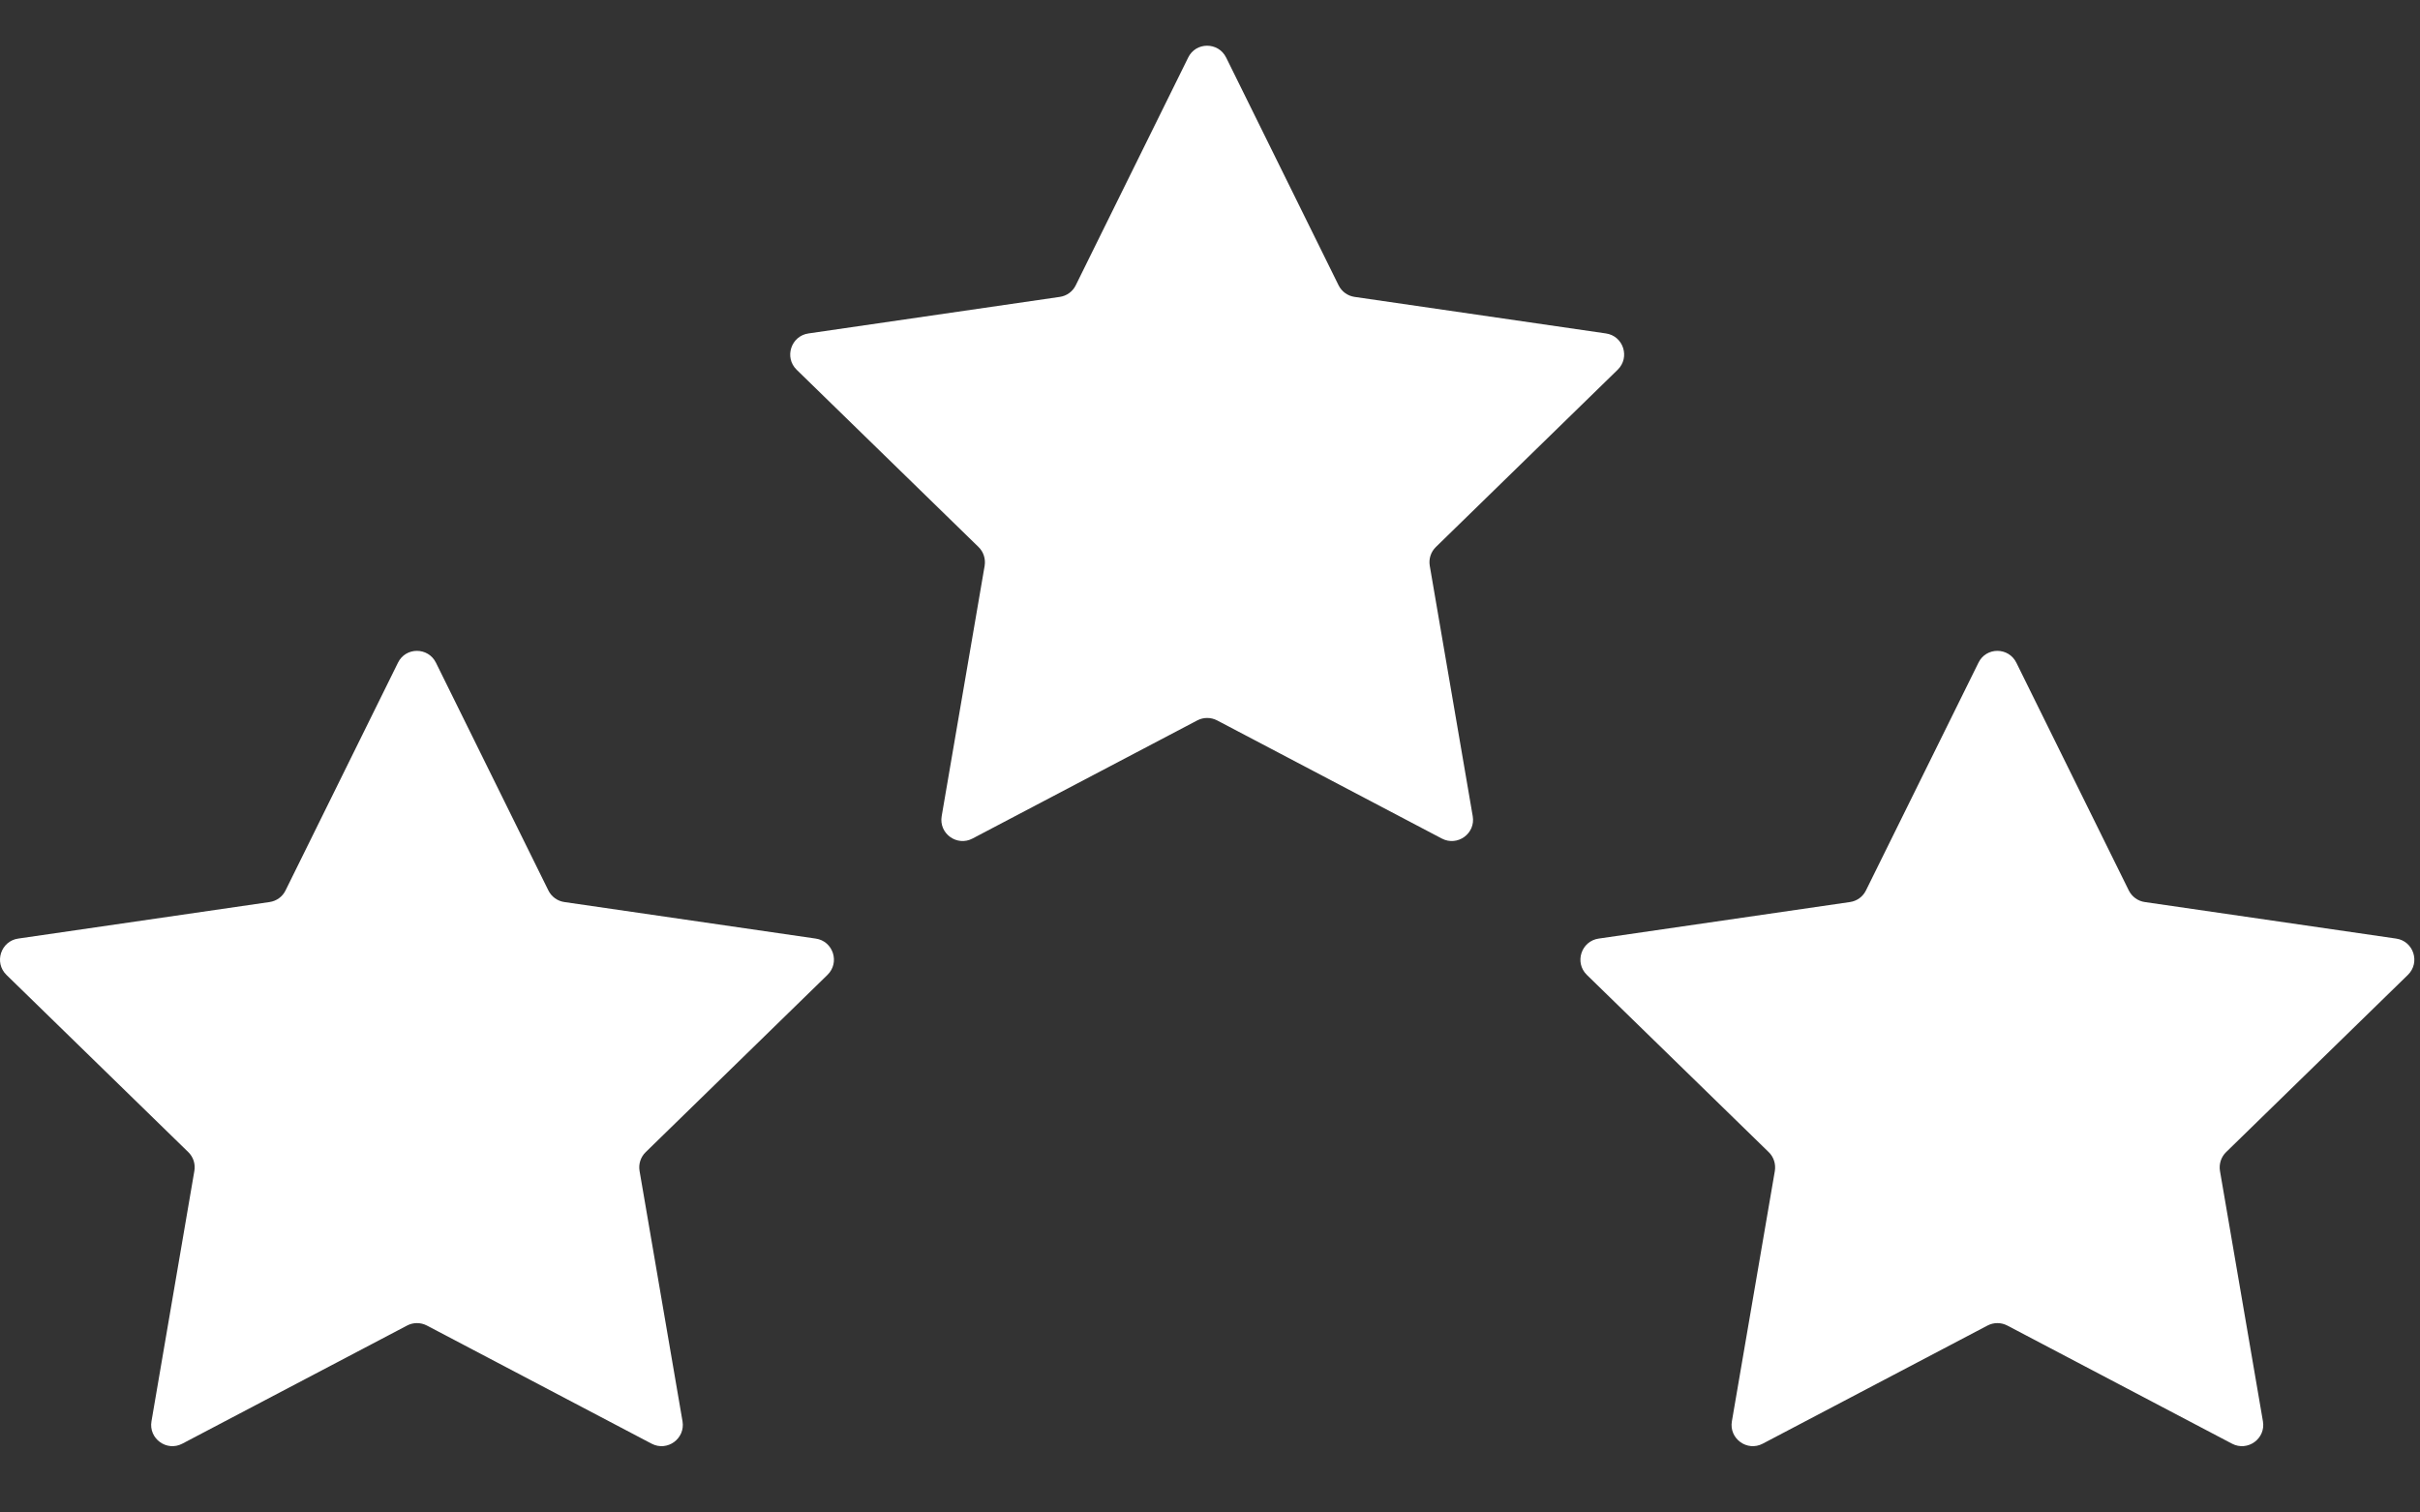 <svg width="32" height="20" viewBox="0 0 32 20" fill="none" xmlns="http://www.w3.org/2000/svg">
<rect x="0" y="0" width="32" height="20" fill="#333333" stroke="none"/>
<path d="M16.214 0.762L17.7 3.772C17.741 3.856 17.821 3.913 17.912 3.926L21.235 4.409C21.466 4.442 21.558 4.726 21.391 4.889L18.987 7.233C18.921 7.297 18.89 7.39 18.906 7.482L19.474 10.792C19.514 11.022 19.272 11.197 19.065 11.088L16.094 9.526C16.011 9.483 15.914 9.483 15.832 9.526L12.86 11.088C12.654 11.197 12.412 11.022 12.452 10.792L13.02 7.482C13.035 7.39 13.005 7.297 12.939 7.233L10.534 4.889C10.367 4.726 10.46 4.442 10.691 4.409L14.013 3.926C14.105 3.913 14.184 3.856 14.225 3.772L15.711 0.762C15.812 0.552 16.111 0.552 16.214 0.762Z" fill="#ffffff"/>
<path d="M5.765 8.764L7.251 11.774C7.292 11.858 7.372 11.915 7.463 11.928L10.786 12.411C11.017 12.444 11.109 12.728 10.942 12.891L8.538 15.235C8.472 15.299 8.441 15.392 8.457 15.484L9.025 18.794C9.064 19.023 8.823 19.199 8.616 19.09L5.645 17.528C5.562 17.485 5.464 17.485 5.383 17.528L2.411 19.09C2.205 19.199 1.963 19.023 2.003 18.794L2.57 15.484C2.586 15.392 2.556 15.299 2.49 15.235L0.085 12.891C-0.082 12.728 0.011 12.444 0.241 12.411L3.564 11.928C3.656 11.915 3.735 11.858 3.776 11.774L5.262 8.764C5.363 8.554 5.662 8.554 5.765 8.764Z" fill="#ffffff"/>
<path d="M26.663 8.764L28.149 11.774C28.191 11.858 28.27 11.915 28.361 11.928L31.684 12.411C31.915 12.444 32.007 12.728 31.84 12.891L29.436 15.235C29.37 15.299 29.34 15.392 29.355 15.484L29.923 18.794C29.963 19.023 29.721 19.199 29.514 19.09L26.543 17.528C26.46 17.485 26.363 17.485 26.281 17.528L23.309 19.09C23.103 19.199 22.861 19.023 22.901 18.794L23.469 15.484C23.484 15.392 23.454 15.299 23.388 15.235L20.983 12.891C20.816 12.728 20.909 12.444 21.14 12.411L24.462 11.928C24.554 11.915 24.633 11.858 24.674 11.774L26.161 8.764C26.262 8.554 26.56 8.554 26.663 8.764Z" fill="#ffffff"/>
</svg>
